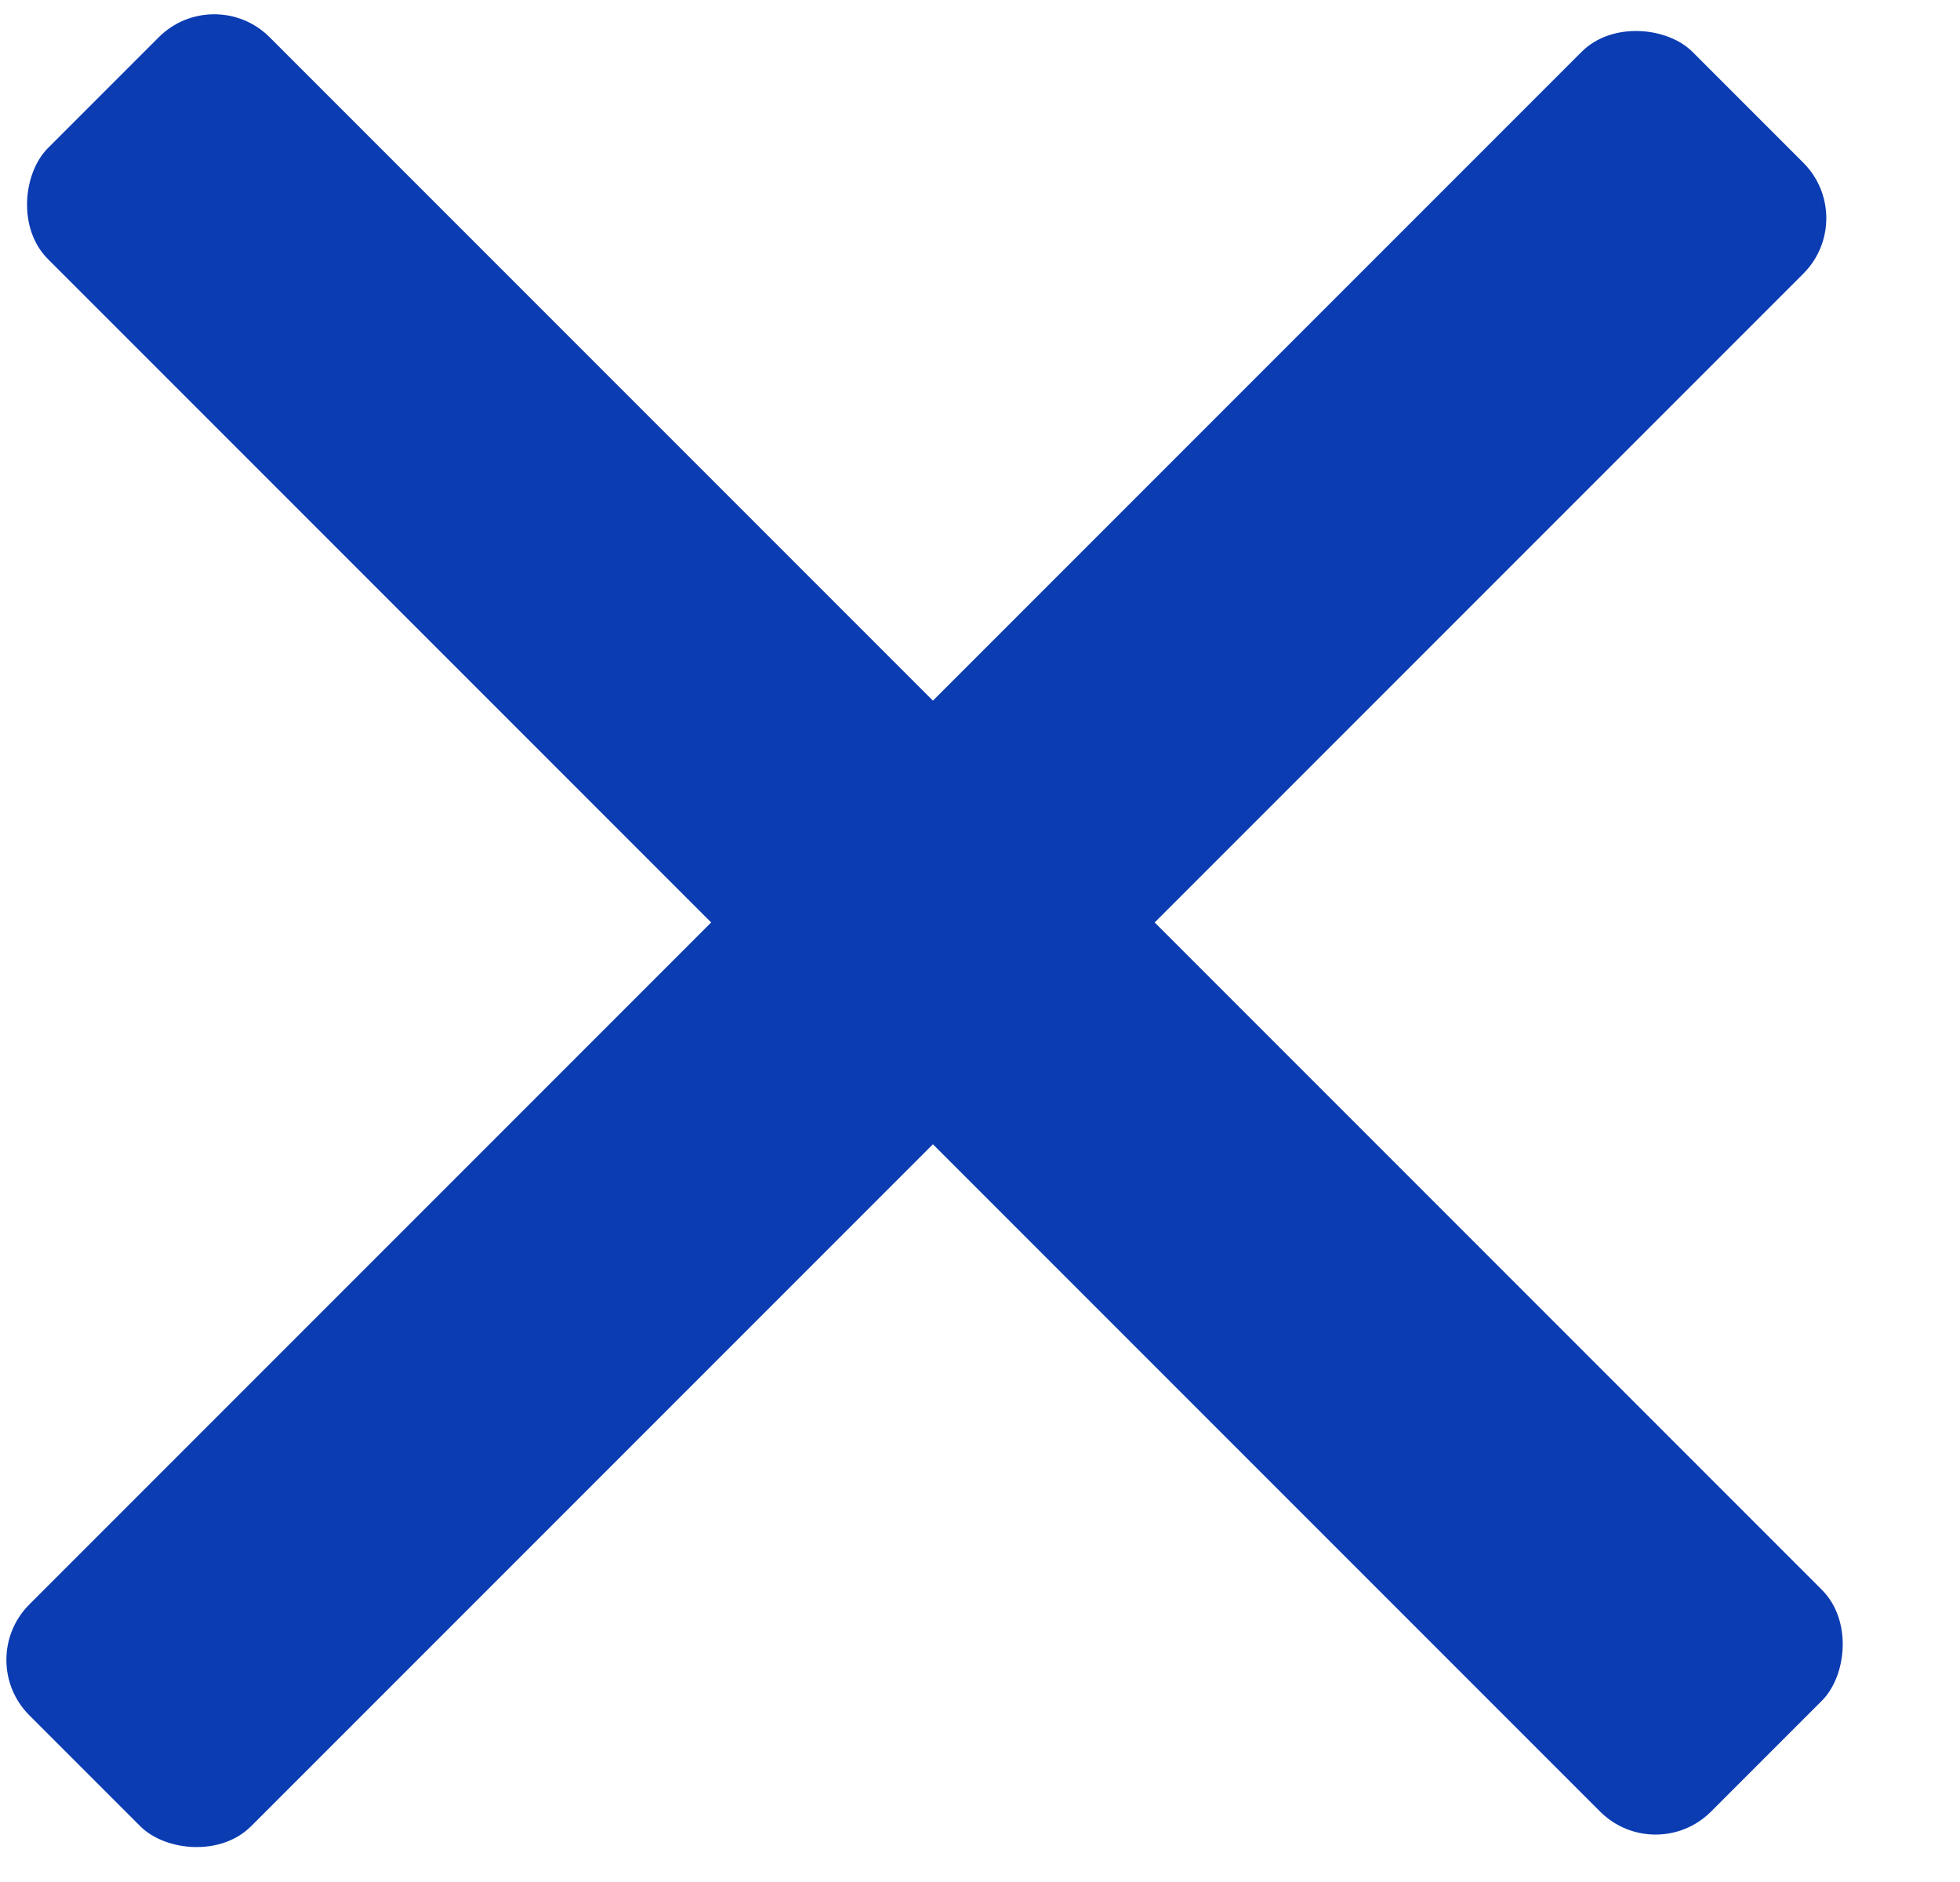 <svg xmlns="http://www.w3.org/2000/svg" width="50px" height="48px" version="1.1">
    <g class="hamburger-line-1">
        <rect x="0" y="5"
              width="60px"
              height="8px"
              rx="2" ry="2"
              fill="#0B3CB2"
              transform="translate(9,-4), rotate(45)"/>
    </g>
    <g class="hamburger-line-2">
        <rect x="-50" y="19" width="50px" height="8px"  rx="2" ry="2" fill="#0B3CB2"/>
    </g>
    <g class="hamburger-line-3">
        <rect x="0" y="33"
              width="60px"
              height="8px"
              rx="2" ry="2"
              fill="#0B3CB2"
              transform="translate(-24,19), rotate(-45)"/>
    </g>
</svg>
